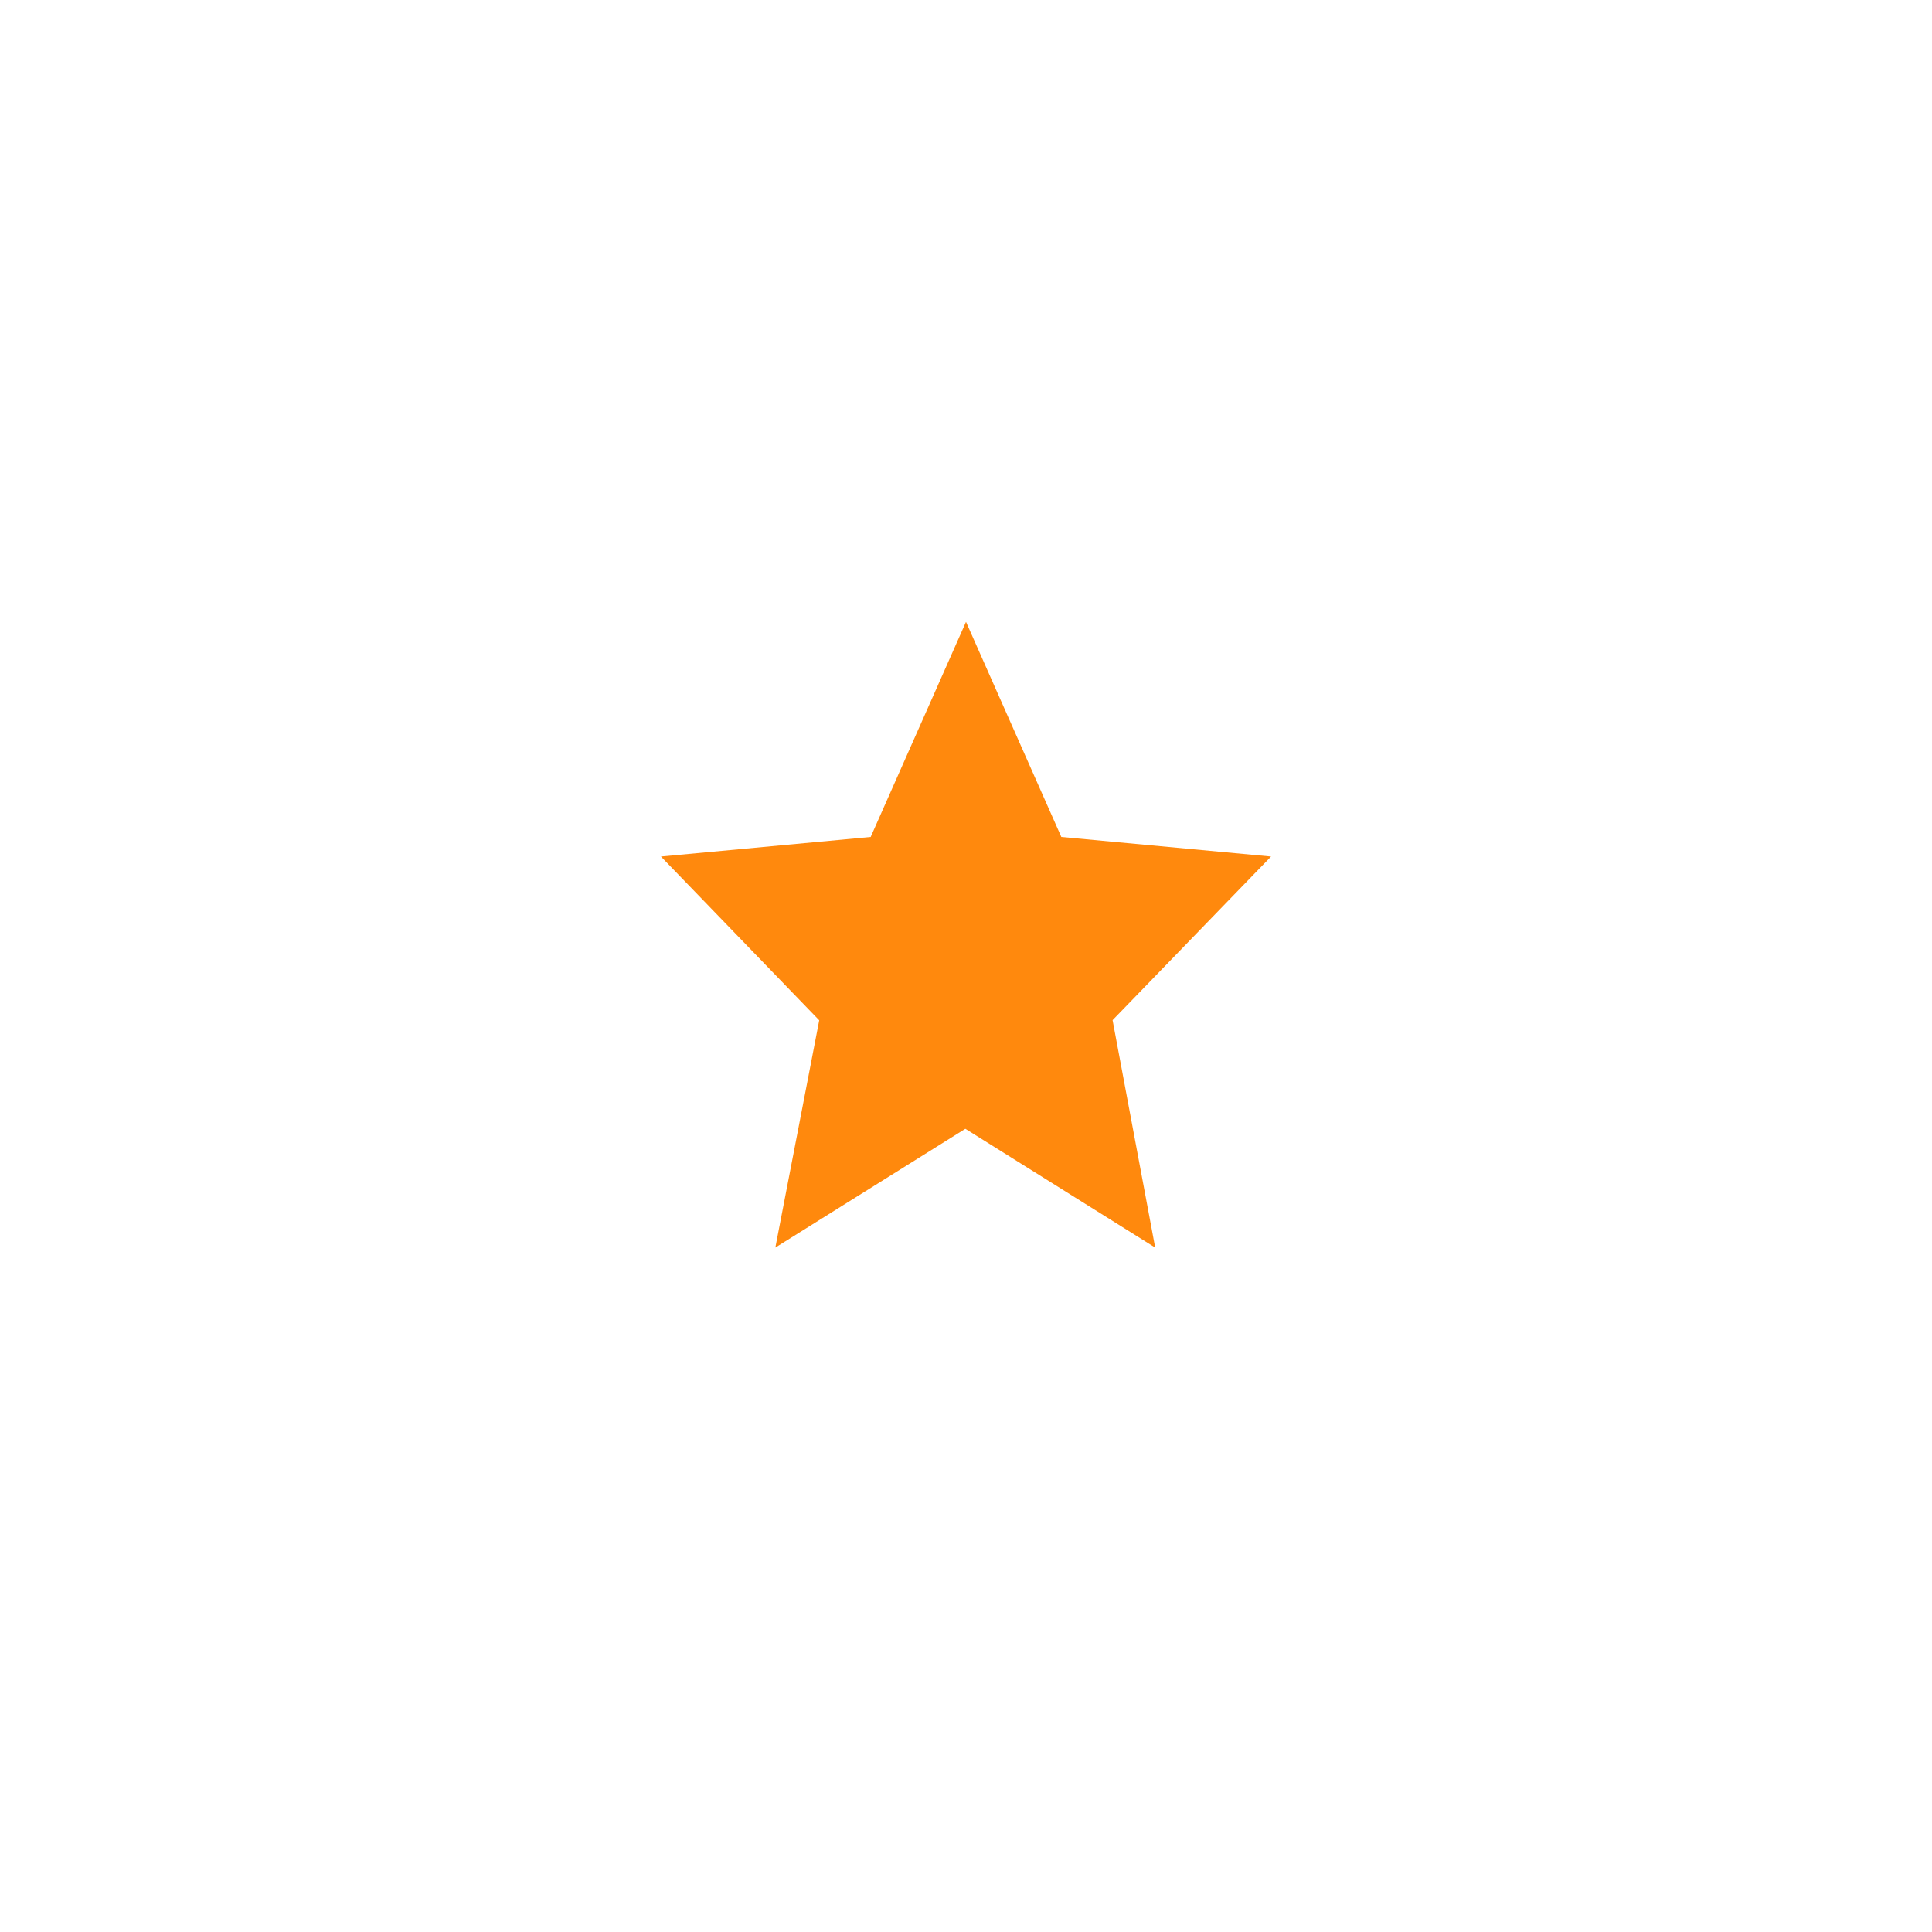 <?xml version="1.0" encoding="UTF-8" standalone="no"?>
<svg width="38px" height="38px" viewBox="0 0 38 38" version="1.1" xmlns="http://www.w3.org/2000/svg" xmlns:xlink="http://www.w3.org/1999/xlink">
    <!-- Generator: sketchtool 46.2 (44496) - http://www.bohemiancoding.com/sketch -->
    <title>327E06B3-0C0A-4E22-855D-54EFF4628311</title>
    <desc>Created with sketchtool.</desc>
    <defs>
        <filter x="-7.5%" y="-5.0%" width="115.0%" height="109.9%" filterUnits="objectBoundingBox" id="filter-1">
            <feOffset dx="0" dy="0" in="SourceAlpha" result="shadowOffsetOuter1"></feOffset>
            <feGaussianBlur stdDeviation="7.5" in="shadowOffsetOuter1" result="shadowBlurOuter1"></feGaussianBlur>
            <feColorMatrix values="0 0 0 0 0   0 0 0 0 0.235   0 0 0 0 0.403  0 0 0 0.104 0" type="matrix" in="shadowBlurOuter1" result="shadowMatrixOuter1"></feColorMatrix>
            <feMerge>
                <feMergeNode in="shadowMatrixOuter1"></feMergeNode>
                <feMergeNode in="SourceGraphic"></feMergeNode>
            </feMerge>
        </filter>
    </defs>
    <g id="Page-1" stroke="none" stroke-width="1" fill="none" fill-rule="evenodd">
        <g id="Hotel-Osaka-Baytower-Homepage-Desktop" transform="translate(-671, -4512)" fill="#FF890D">
            <g id="Nearby-Hotels" transform="translate(250, 4123)">
                <g id="Hotel-MyStays-Premier-Omori" filter="url(#filter-1)" transform="translate(320, 122)">
                    <g id="Info" transform="translate(36, 227.26)">
                        <g id="Rating" transform="translate(78, 51.74)">
                            <polygon id="star" points="6 0.231 4.125 4.462 0 4.847 3.113 8.068 2.25 12.538 5.987 10.202 9.721 12.538 8.883 8.065 12 4.847 7.875 4.462"></polygon>
                        </g>
                    </g>
                </g>
            </g>
        </g>
    </g>
</svg>